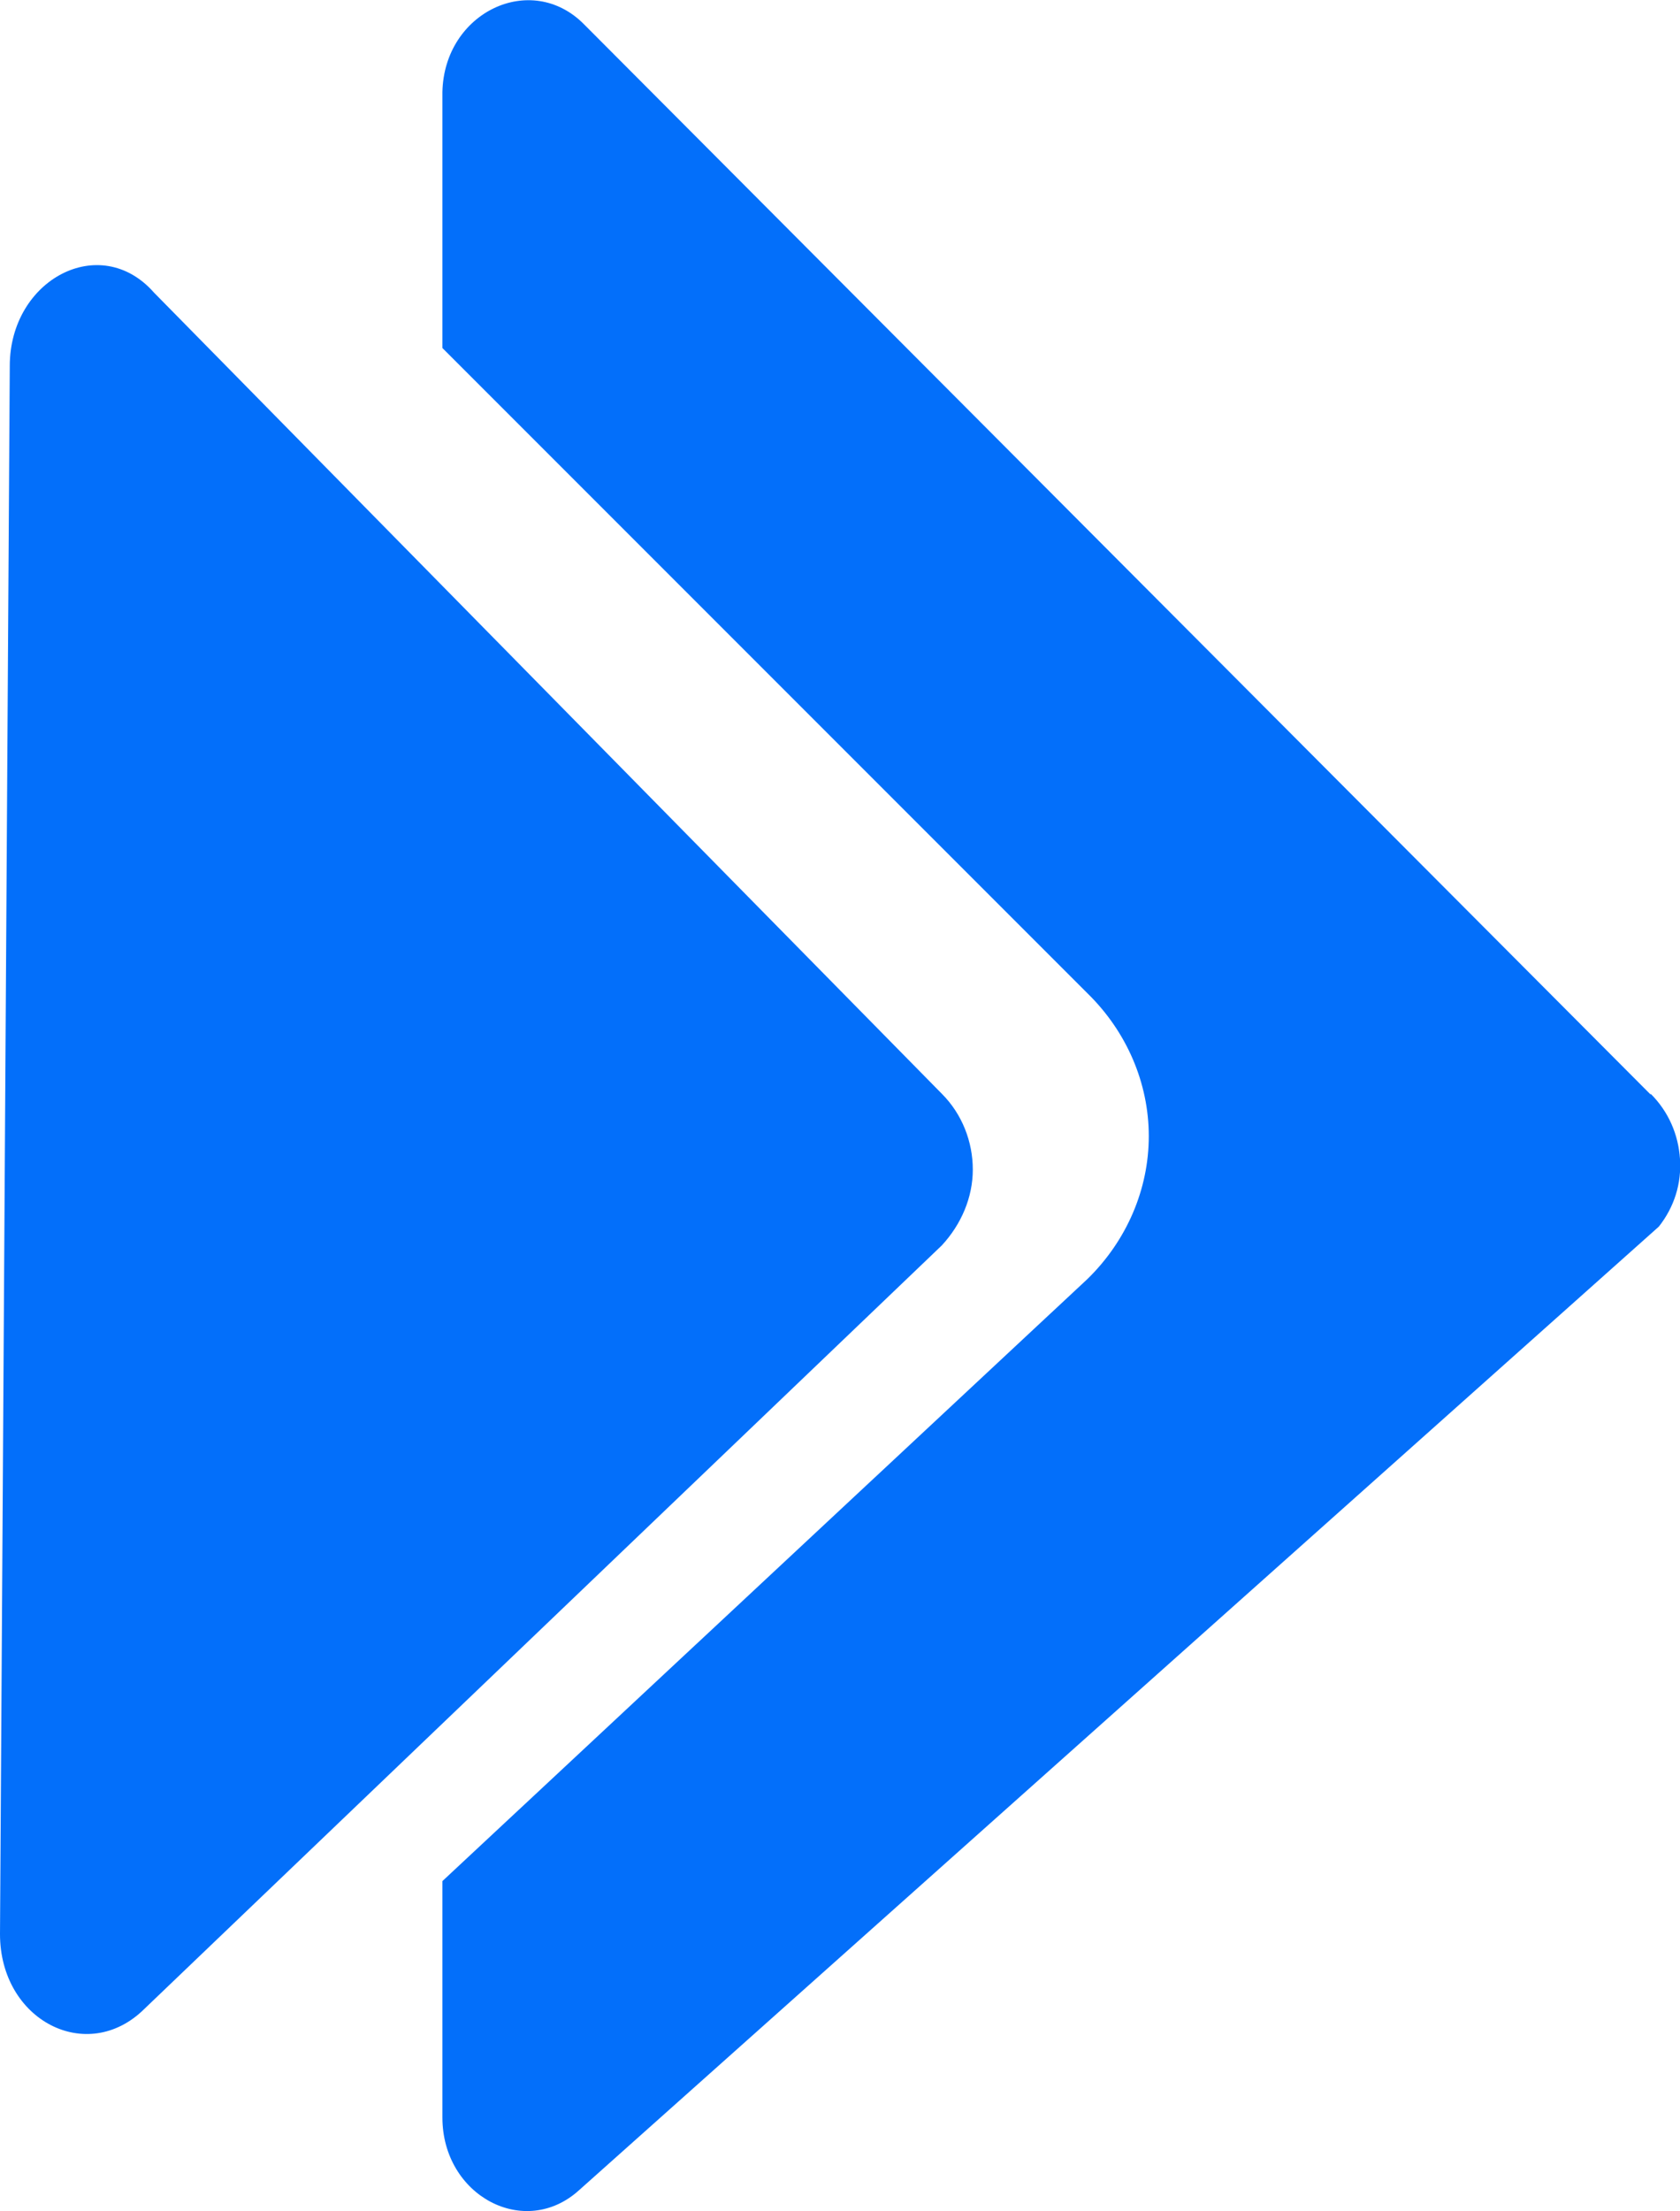 <?xml version="1.0" encoding="UTF-8"?>
<svg id="Layer_2" data-name="Layer 2" xmlns="http://www.w3.org/2000/svg" viewBox="0 0 20.62 27.13">
  <defs>
    <style>
      .cls-1 {
        fill: #036ffa;
        stroke-width: 0px;
      }
    </style>
  </defs>
  <g id="Layer_1-2" data-name="Layer 1">
    <path id="Vector" class="cls-1" d="m20.26,13.43L7.17.3c-.65-.66-1.72-.15-1.74.83v3.14l7.92,7.92c.48.47.75,1.1.75,1.75s-.27,1.28-.75,1.75l-7.92,7.39v2.9c0,.96,1.01,1.5,1.68.89l13.25-11.82c.19-.24.28-.53.26-.83s-.14-.58-.36-.8Z"/>
    <path id="Vector_2" data-name="Vector 2" class="cls-1" d="m.12,4.49l-.12,19.24c0,1.06,1.07,1.61,1.77.92l9.79-9.37c.24-.26.38-.59.38-.93s-.13-.68-.38-.93L1.89,3.59c-.66-.75-1.77-.16-1.77.9Z"/>
  </g>
</svg>